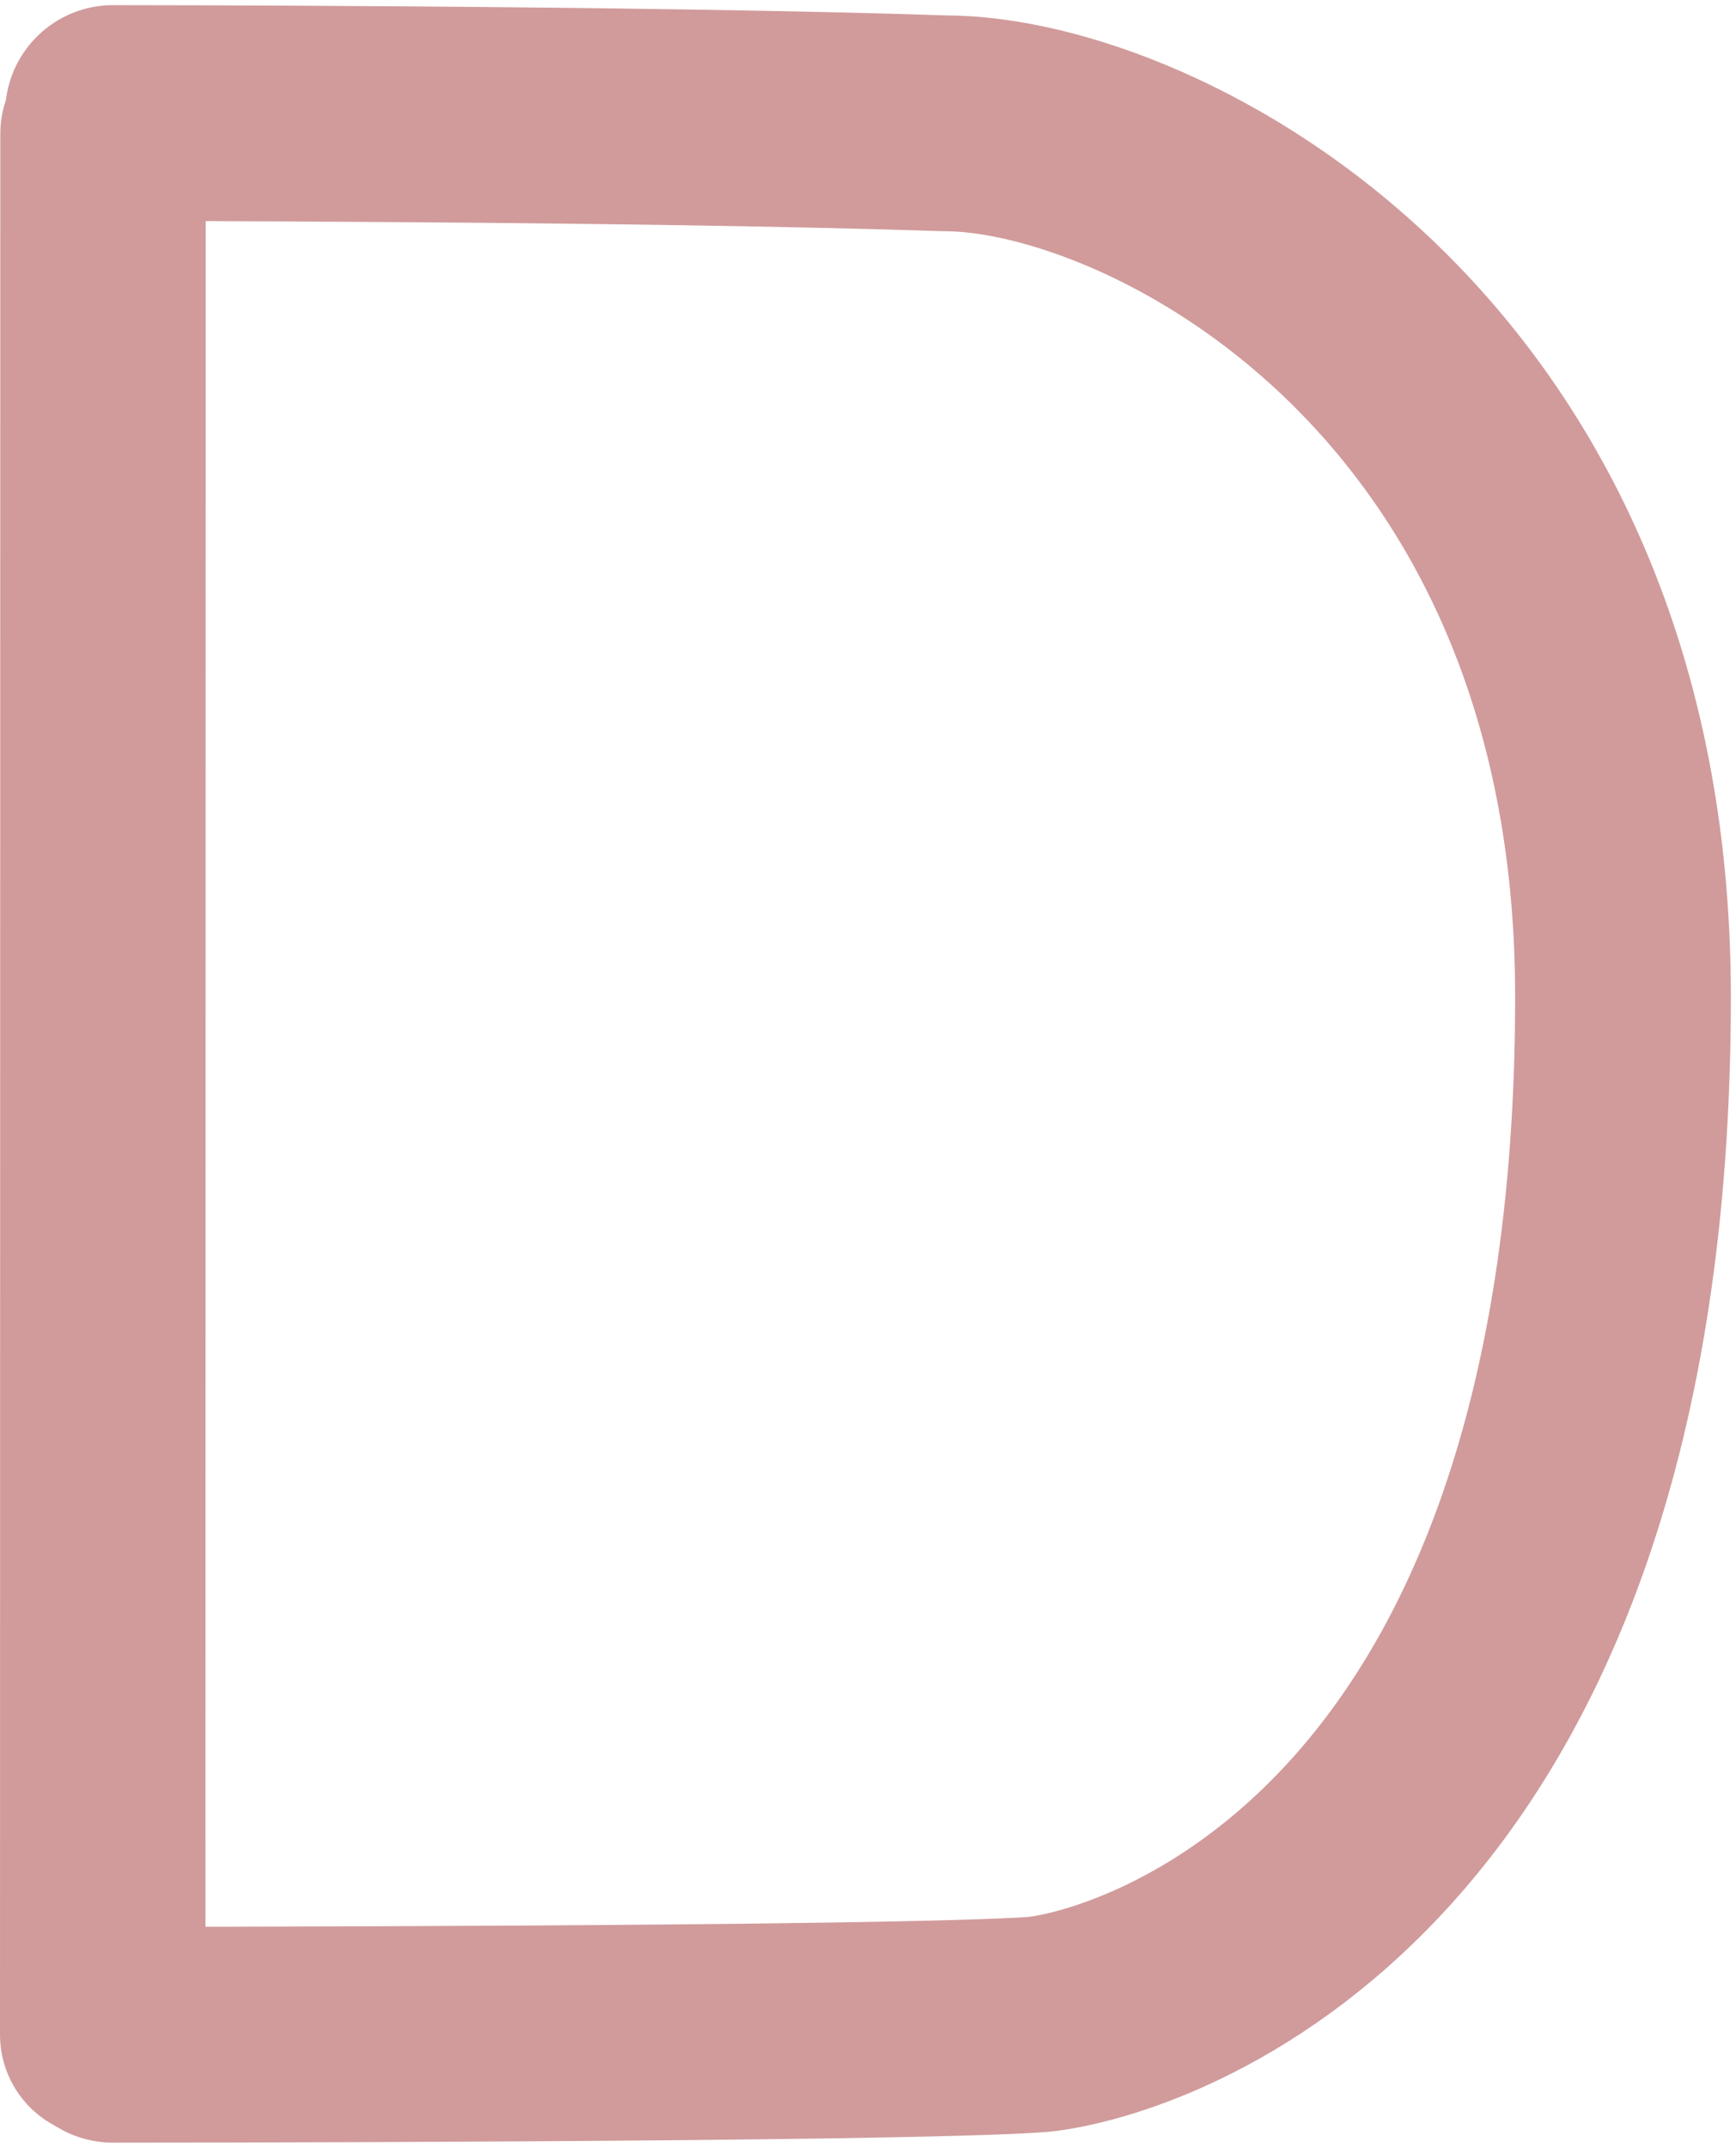 <?xml version="1.0" encoding="UTF-8" standalone="no"?>
<svg width="169px" height="209px" viewBox="0 0 169 209" version="1.1" xmlns="http://www.w3.org/2000/svg" xmlns:xlink="http://www.w3.org/1999/xlink">

    <g stroke="none" fill="none" fill-rule="evenodd" stroke-linecap="round" stroke-linejoin="round">
        <g class="letter d" transform="translate(9, 11)" stroke="#D19B9B">
            <path d="M1.031,2 L1,187" class="d1" stroke-width="20"></path>
            <path d="M2,0 C2,0 53,0 83,1 C103,1 149,24 149,86 C149,171 102,185 92,186 C78,187 2,187 2,187" class="d2" stroke-width="21"></path>
        </g>
    </g>
</svg>